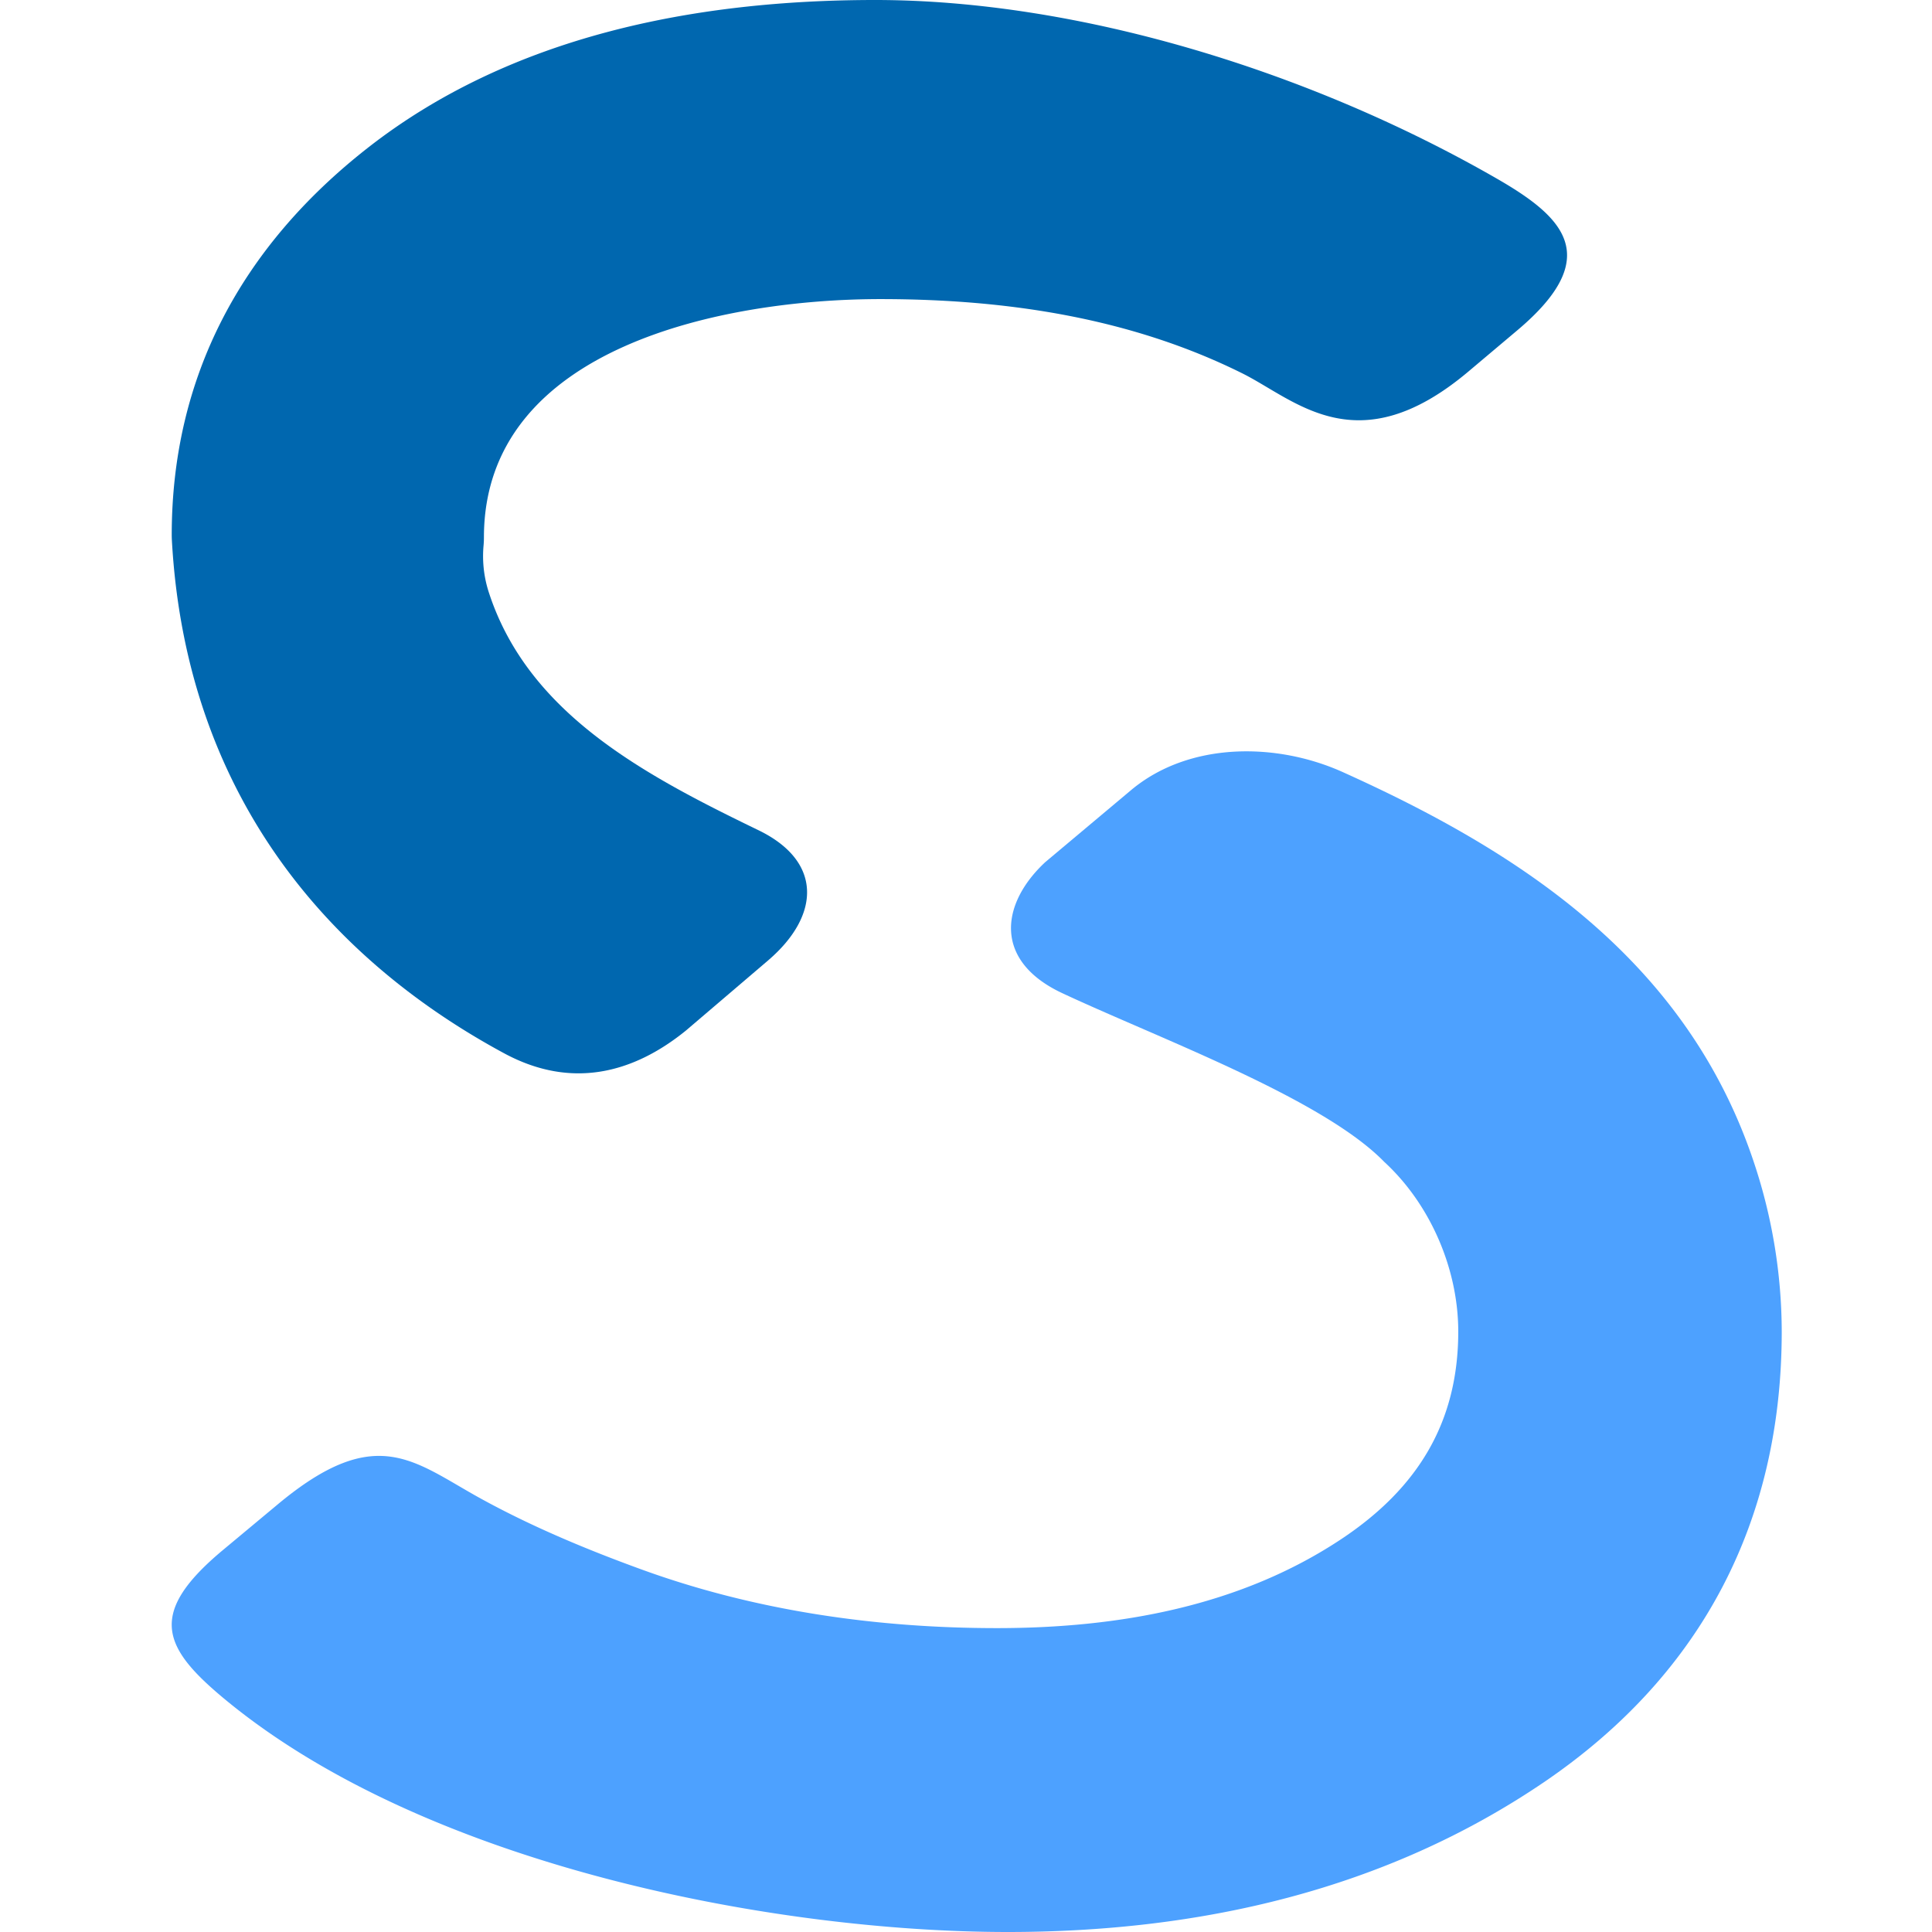 <?xml version="1.0" ?>
<svg xmlns="http://www.w3.org/2000/svg" viewBox="0 0 90 90">
	<g fill="none">
		<path d="m35.797 44.727-3.839 3.276c-2.478 2.013-5.36 2.746-8.476 1.062C15.124 44.553 8.646 36.838 8.006 25.15A4.793 4.793 0 0 1 8 24.92c0-7.38 3.252-13.42 9.109-18.014C23.782 1.672 32.385 0 40.77 0c9.452 0 20.25 3.313 28.95 8.316 3.09 1.777 5.05 3.63.96 7.073l-2.276 1.918c-5.177 4.36-8.051 1.32-10.535.084-5.135-2.553-10.876-3.458-16.856-3.458-7.177 0-18.47 2.172-18.47 11.105 0 .13-.006.257-.018.385a5.452 5.452 0 0 0 .262 2.22c1.85 5.622 7.264 8.474 12.546 11.032 3.008 1.457 2.869 3.988.463 6.052" fill="#0067AF"/>
		<path d="m48.687 40.166 3.994-3.352c2.7-2.267 6.776-2.241 9.868-.848 8.177 3.684 16.032 8.722 19.178 18.251A25.009 25.009 0 0 1 83 62.027c0 8.735-3.647 15.954-11.1 21.01C64.504 88.051 55.892 90 46.94 90c-10.79 0-26.981-3.046-36.392-10.781-2.98-2.451-3.732-4.04-.156-7.018l2.561-2.134c4.588-3.819 6.324-1.973 9.44-.26 2.39 1.315 4.953 2.381 7.488 3.303 5.28 1.921 10.931 2.734 16.56 2.734 5.657 0 11.34-1.013 16.07-4.166 3.555-2.37 5.42-5.447 5.42-9.65 0-2.895-1.284-5.912-3.447-7.903-2.882-2.961-10.47-5.741-15.002-7.861-3.21-1.503-2.877-4.155-.795-6.098" fill="#4DA1FF"/>
	</g>
</svg>
